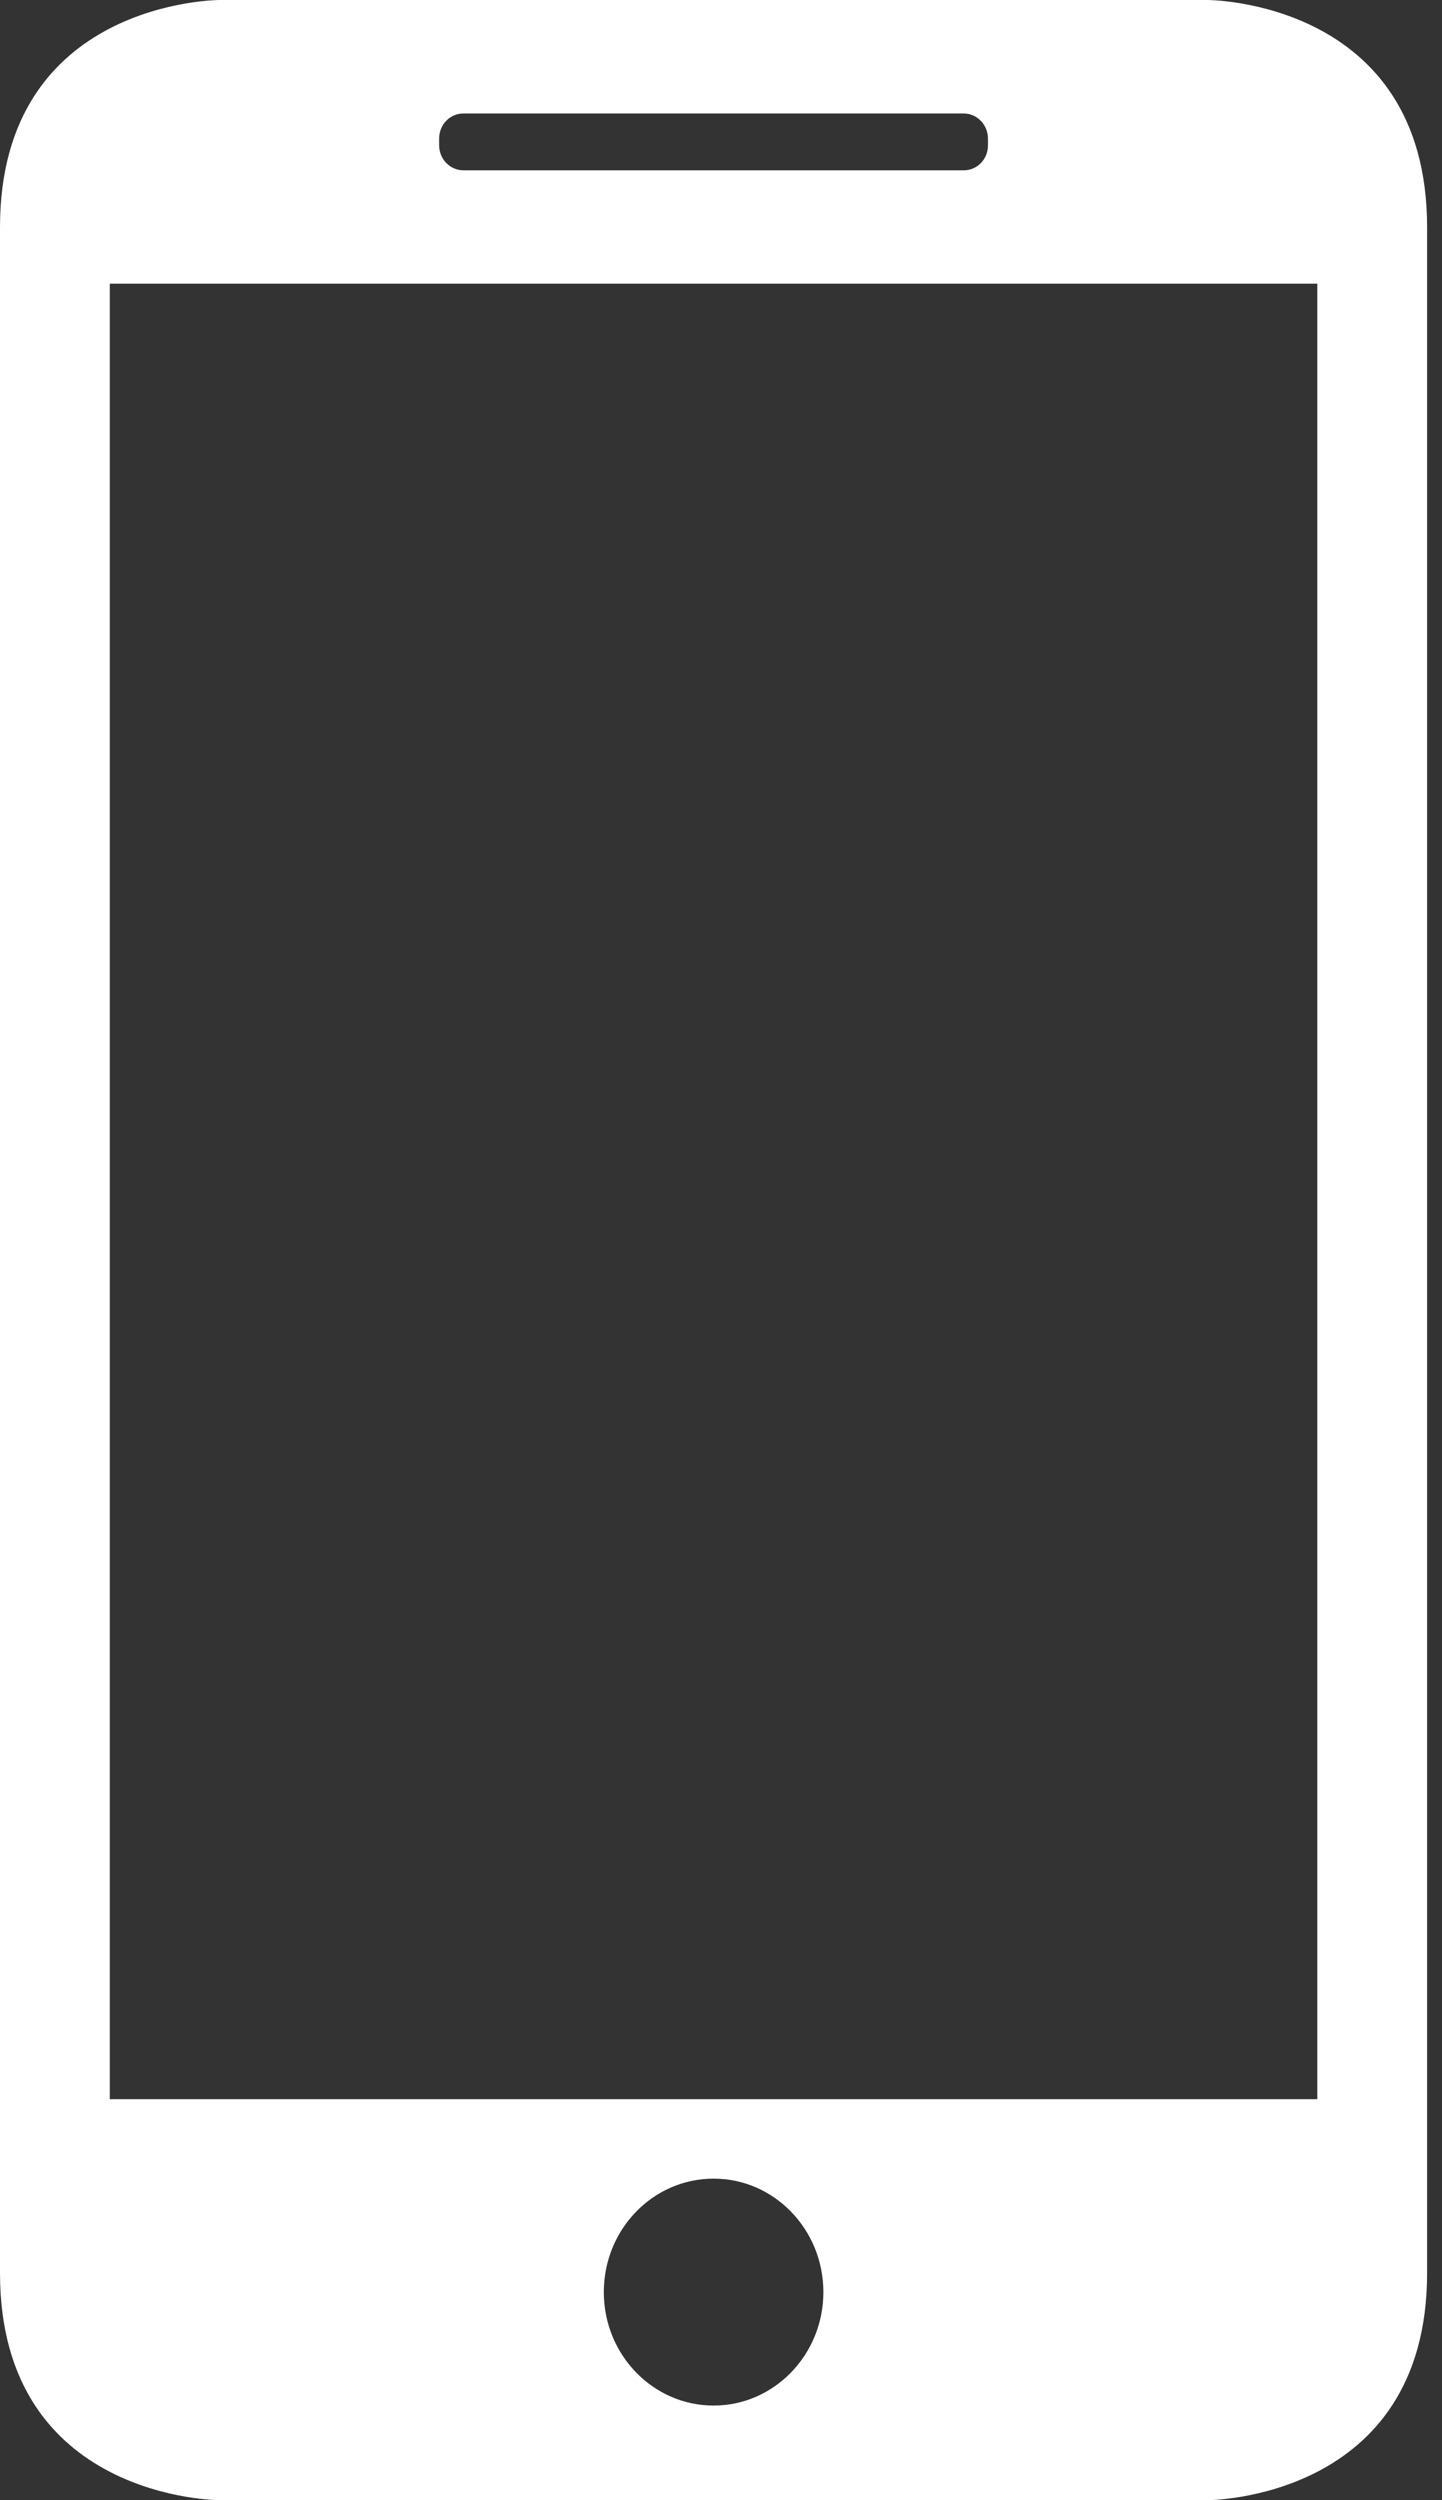<svg width="15" height="26" viewBox="0 0 15 26" fill="none" xmlns="http://www.w3.org/2000/svg">
<rect x="0" y="0" width="15" height="26" fill="#333333" stroke="none"/>
<path fill-rule="evenodd" clip-rule="evenodd" d="M14.845 23.637C14.845 26 12.561 26 12.561 26H2.284C2.284 26 0 26 0 23.637V2.364C0 0 2.284 0 2.284 0H12.561C12.561 0 14.845 0 14.845 2.364V23.637ZM6.281 23.836C6.281 24.487 6.792 25.016 7.423 25.016C8.053 25.016 8.565 24.487 8.565 23.836C8.565 23.184 8.053 22.656 7.423 22.656C6.792 22.656 6.281 23.184 6.281 23.836ZM4.568 1.441C4.568 1.295 4.681 1.18 4.82 1.18H10.024C10.163 1.18 10.277 1.297 10.277 1.441V1.511C10.277 1.658 10.164 1.771 10.025 1.771H4.82C4.682 1.771 4.568 1.655 4.568 1.511V1.441ZM13.703 2.95H1.142V21.83H13.703V2.95Z" fill="white"/>
</svg>
